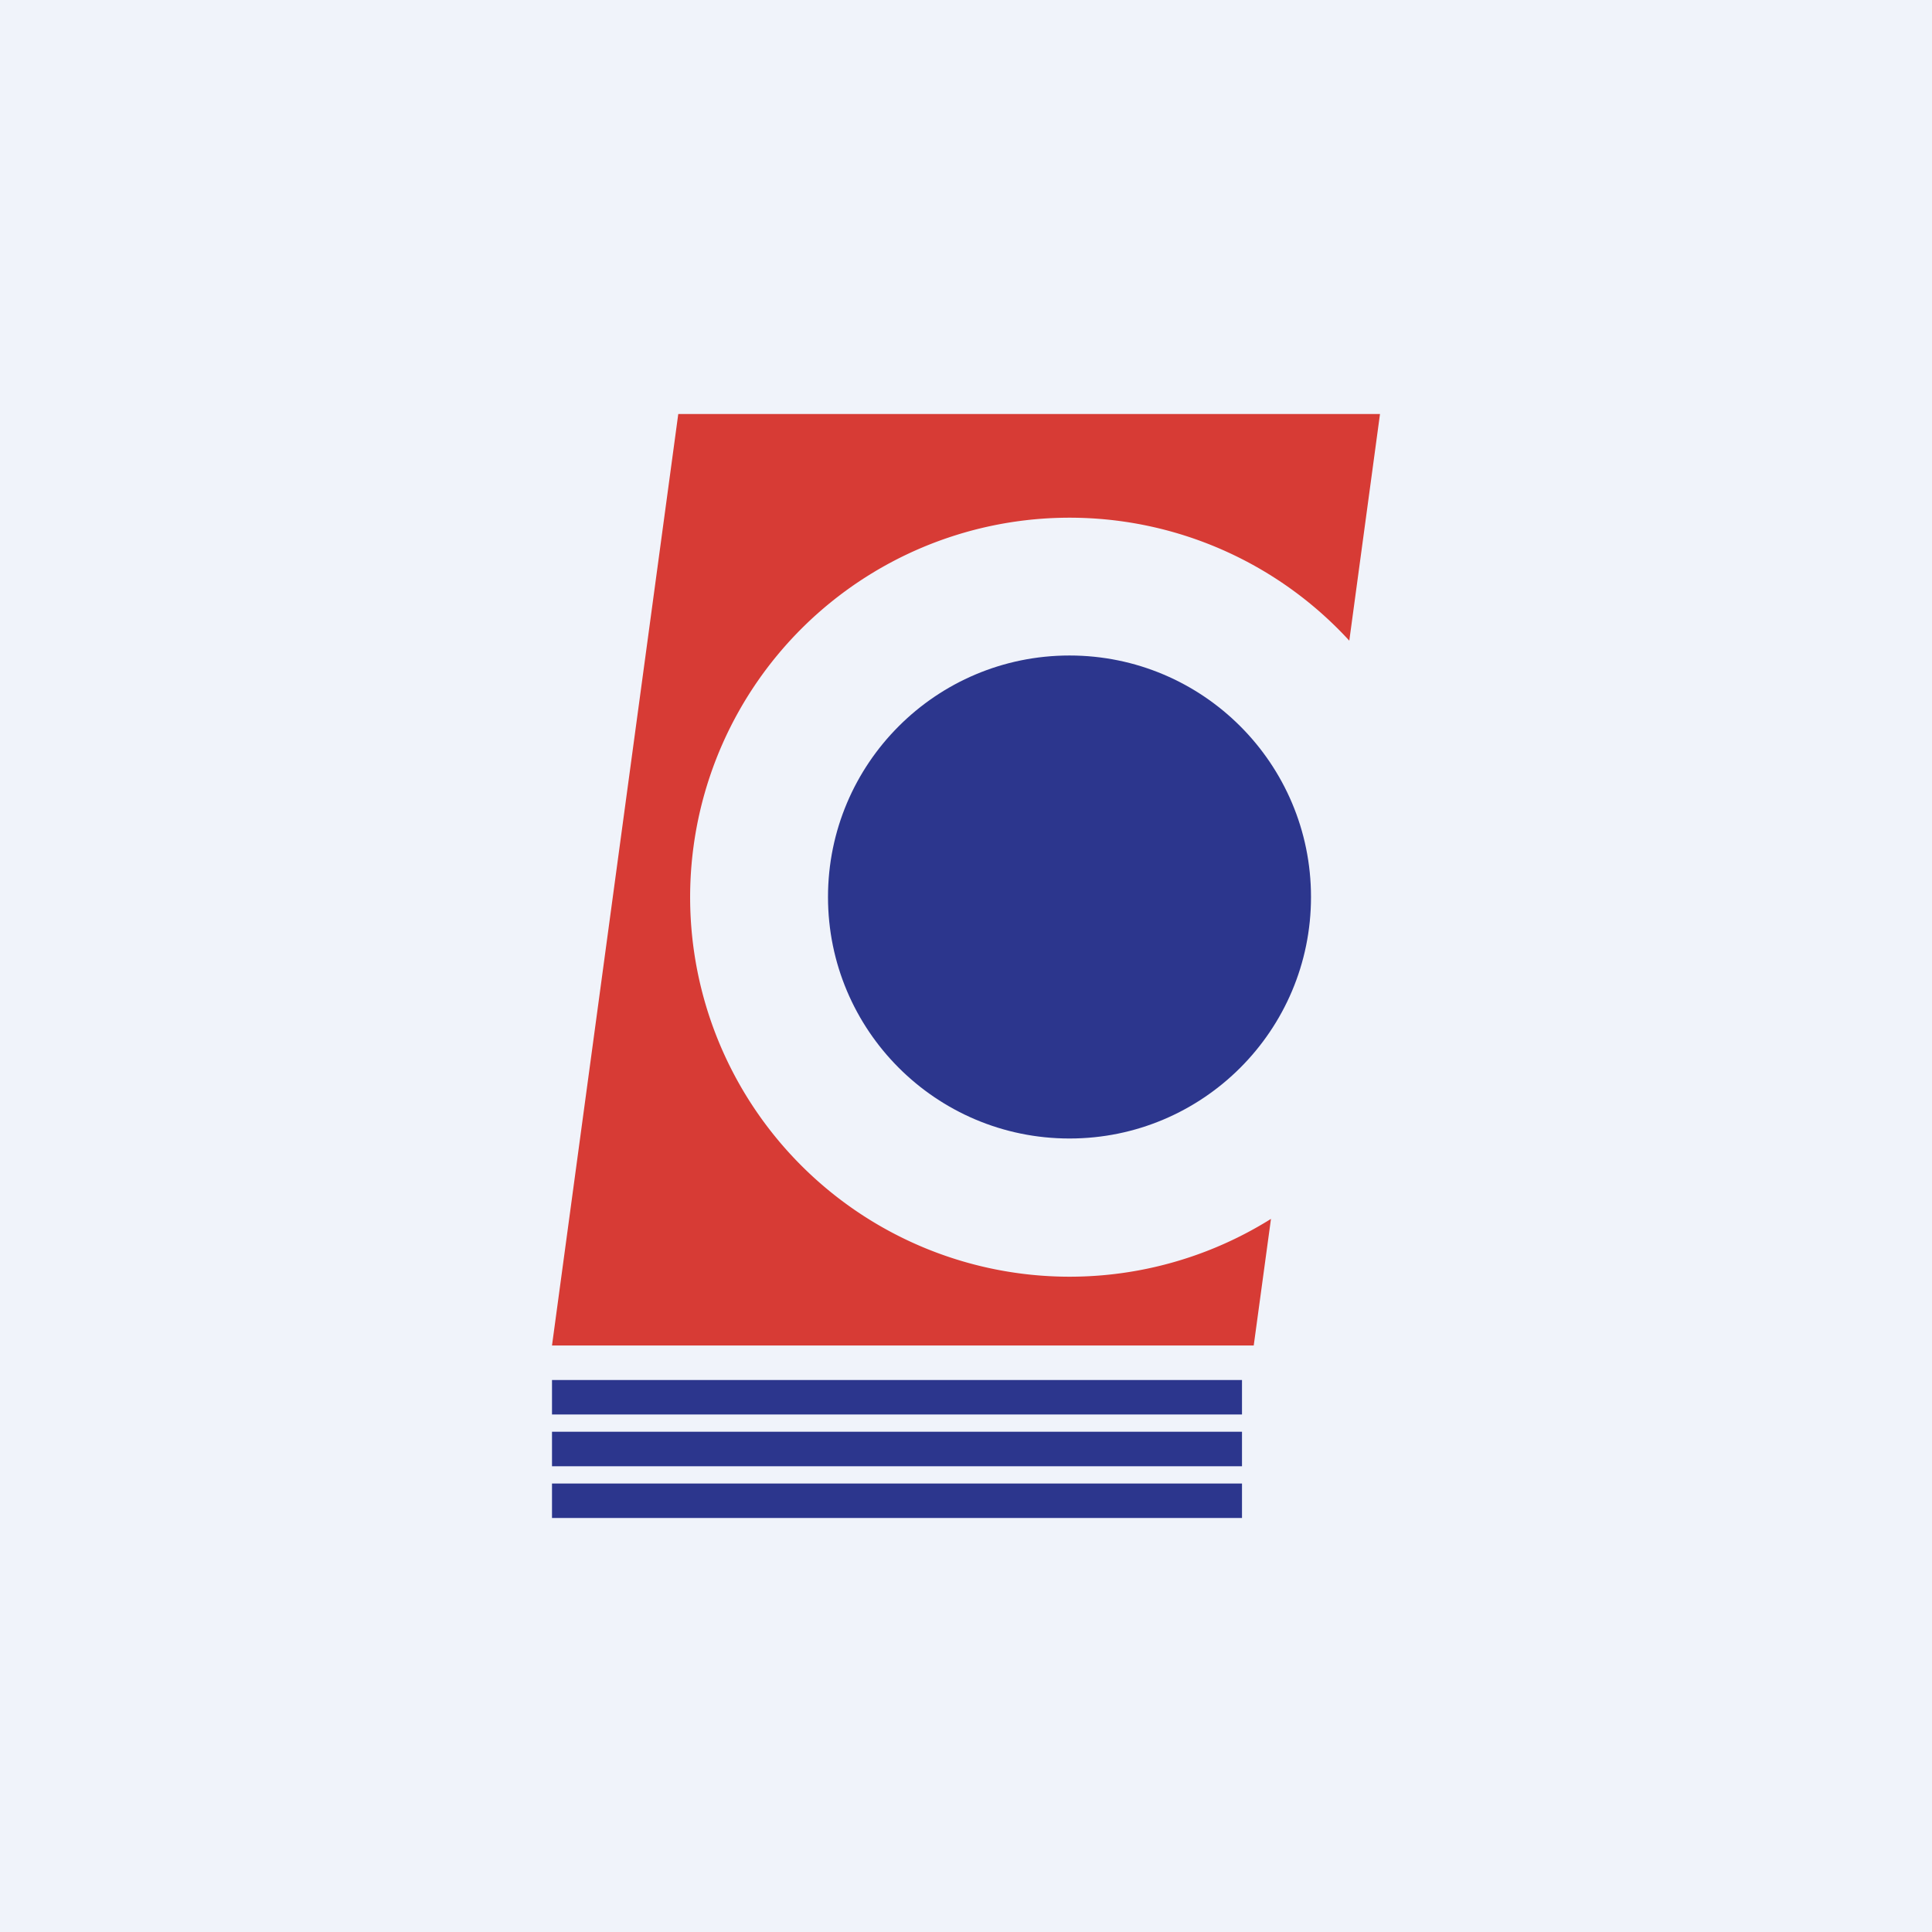 <!-- by TradingView --><svg width="56" height="56" viewBox="0 0 56 56" xmlns="http://www.w3.org/2000/svg"><path fill="#F0F3FA" d="M0 0h56v56H0z"/><path d="M40 12H19.66L16 39h20.34l.5-3.67a11 11 0 1 1 2.27-16.76L40 12Z" fill="#D73B35"/><circle cx="31" cy="26" r="7" fill="#2C368D"/><path fill="#2C368D" d="M16 40h20v1H16zM16 41.5h20v1H16v-1ZM16 43h20v1H16z"/></svg>